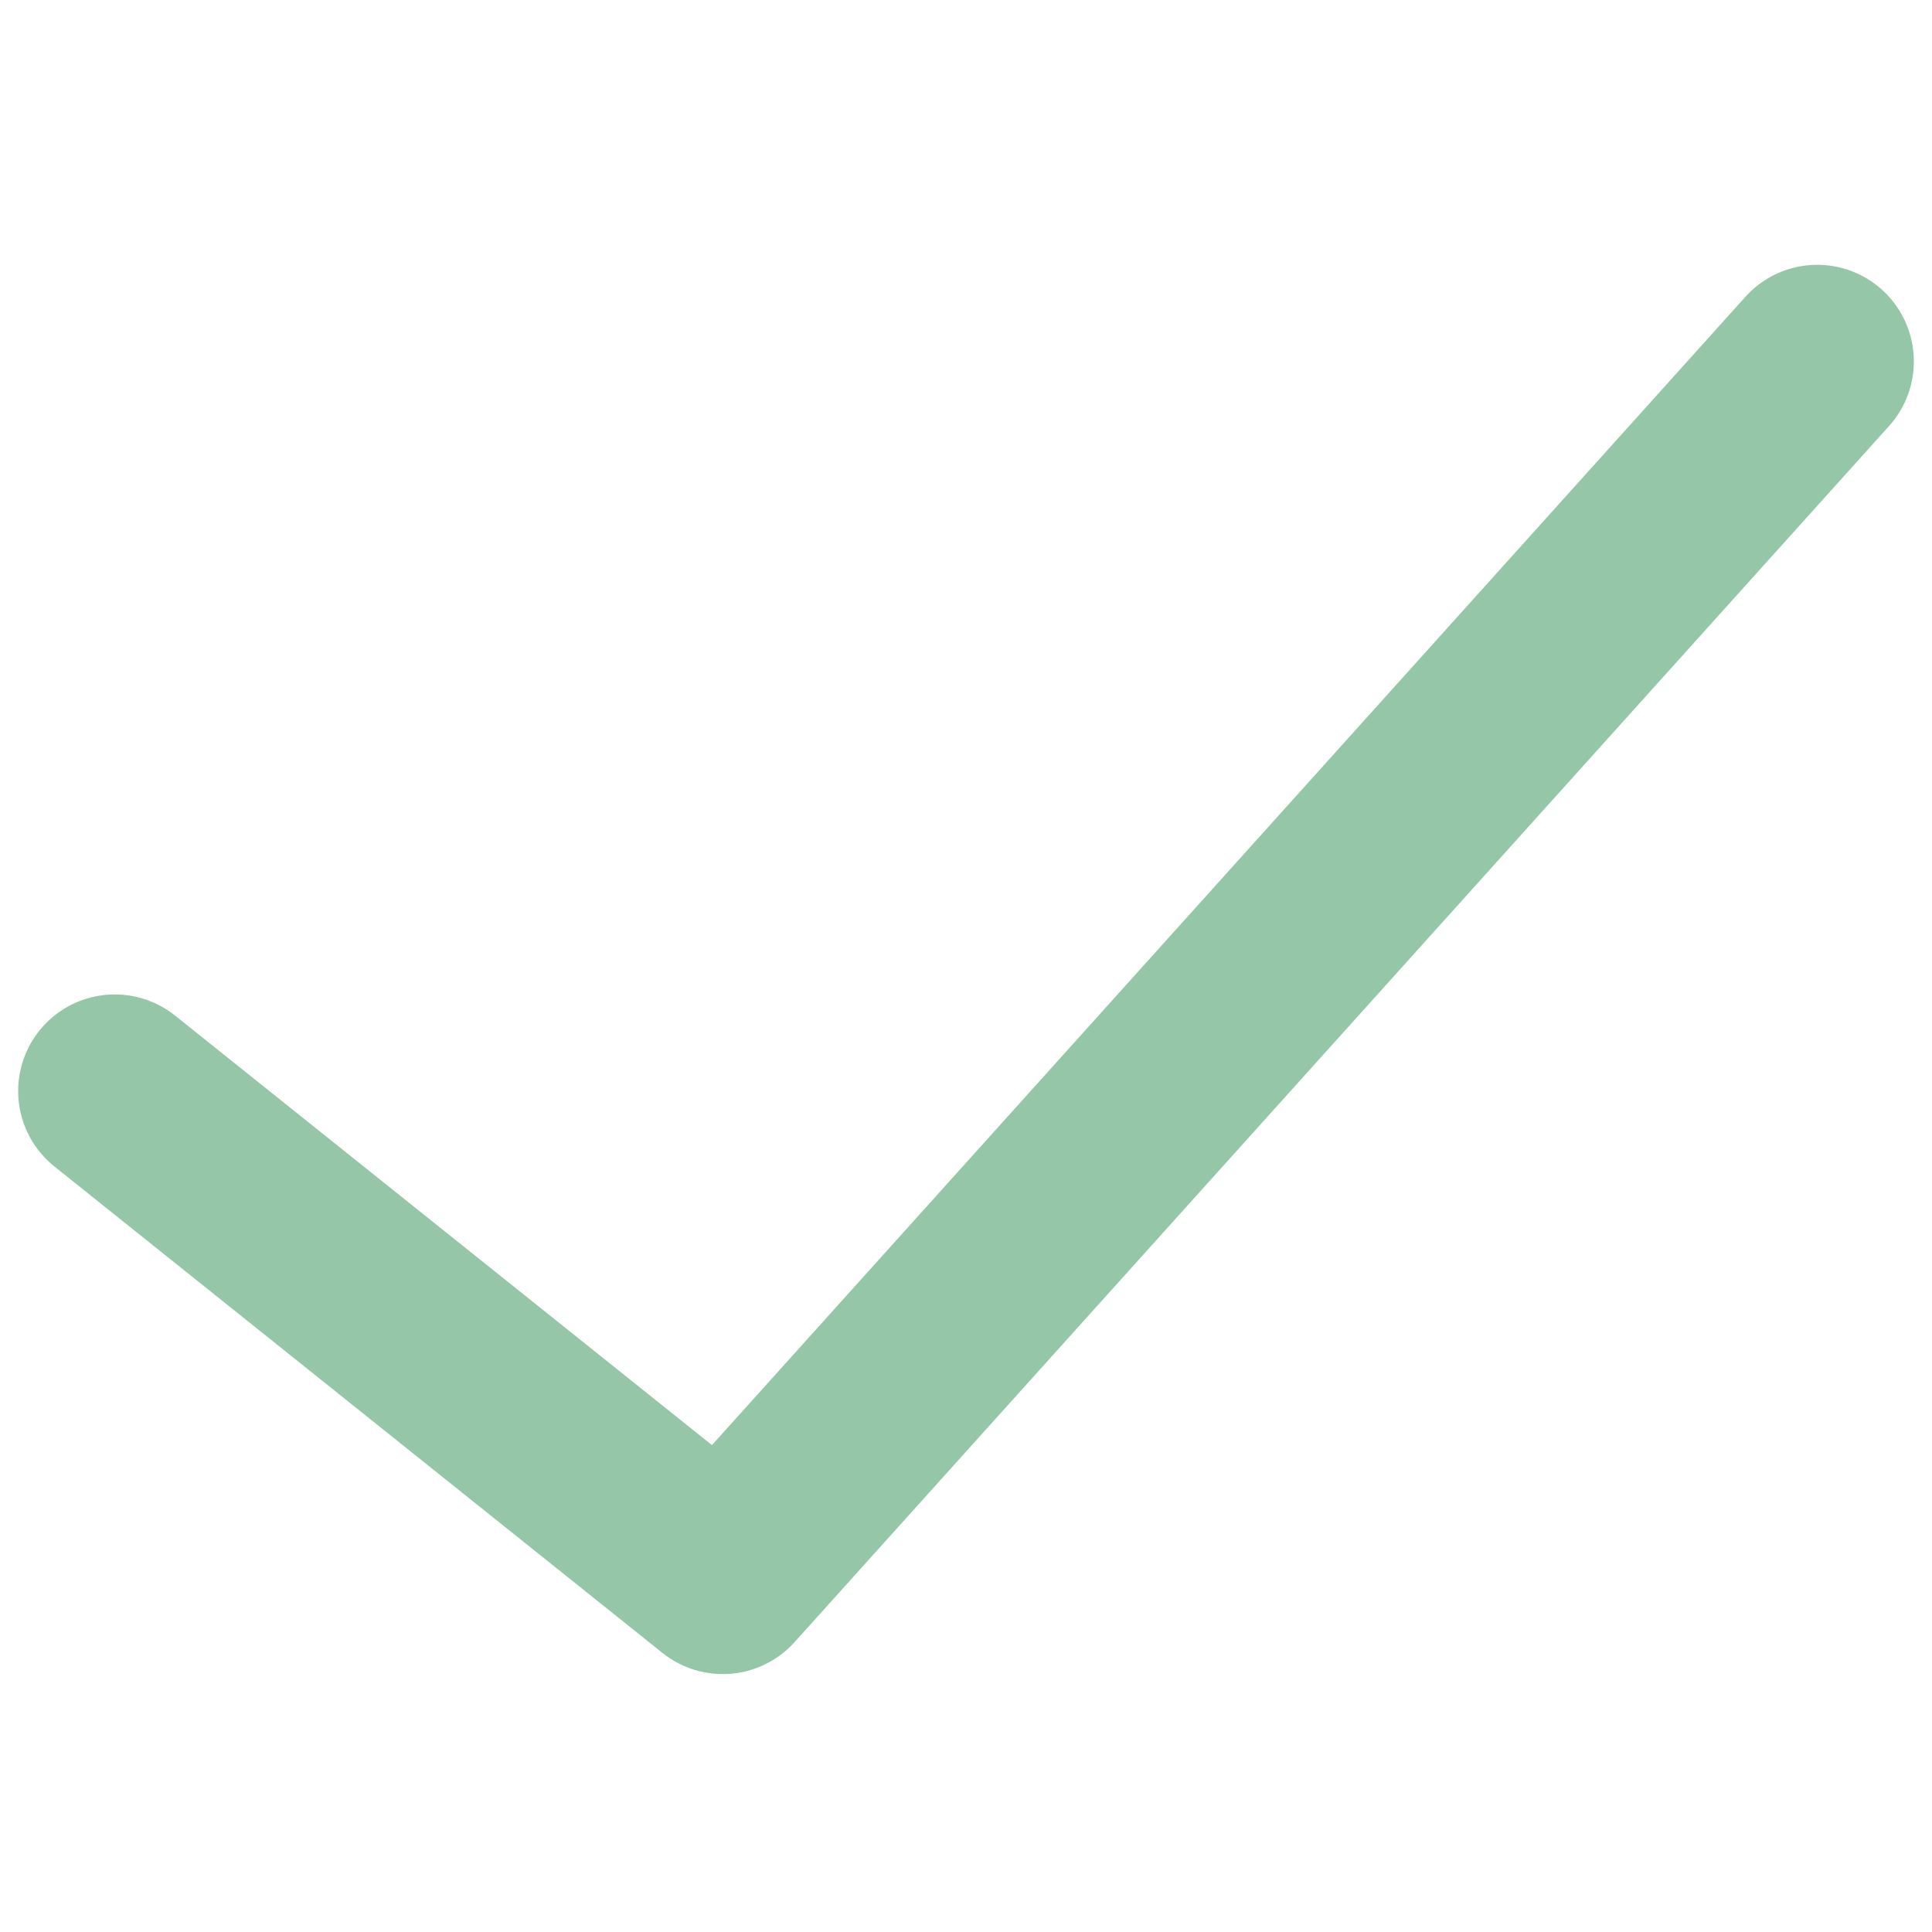 <svg id="Layer_1" data-name="Layer 1" xmlns="http://www.w3.org/2000/svg" viewBox="0 0 800 800"><defs><style>.cls-1{fill:none;stroke:#95c6a8;stroke-linecap:round;stroke-linejoin:round;stroke-width:80px;}</style></defs><title>check</title><path class="cls-1" d="M752.48,149.65,299.29,653.2,47.52,451.78"/></svg>